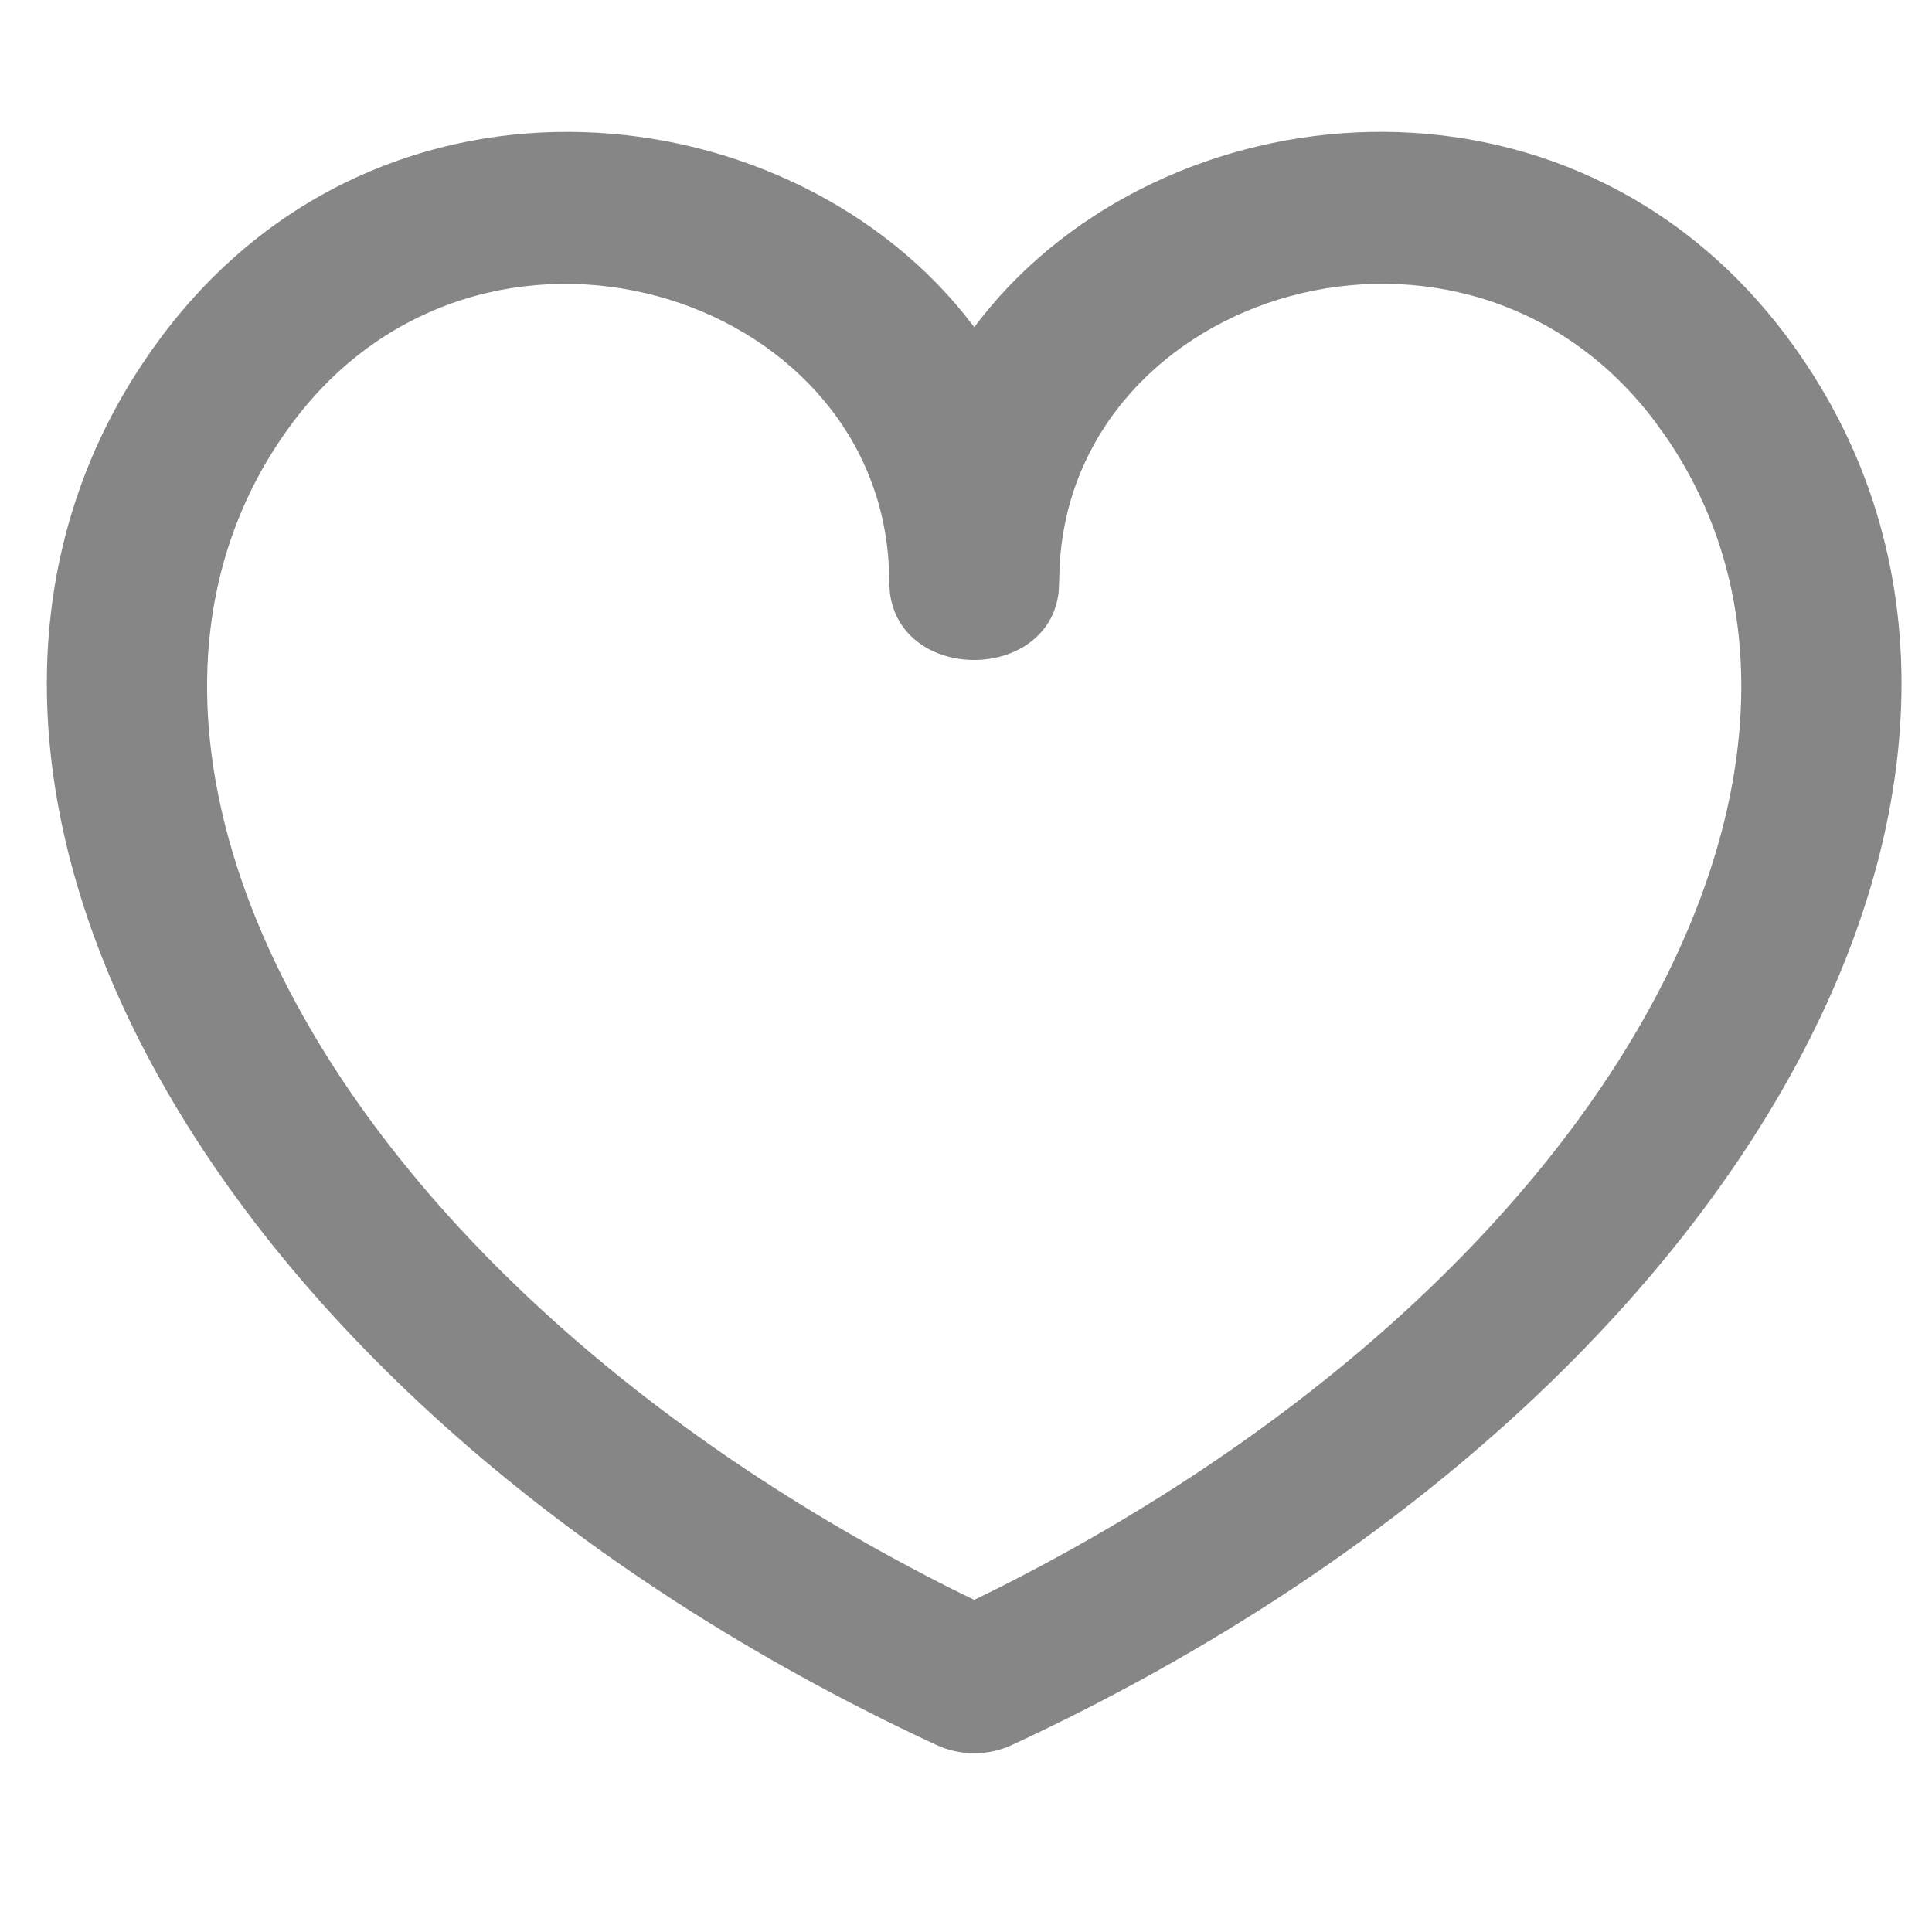 <svg width="25" height="25" viewBox="0 0 25 25" fill="none" xmlns="http://www.w3.org/2000/svg">
<g clip-path="url(#clip0)">
<path fill-rule="evenodd" clip-rule="evenodd" d="M12.7 4.113L12.607 4.234L12.583 4.203C10.278 1.168 4.953 0.541 2.097 4.348C-1.932 9.717 2.468 18.095 12.115 22.579C12.424 22.723 12.789 22.723 13.097 22.579C22.744 18.095 27.143 9.717 23.115 4.348C20.296 0.589 15.044 1.144 12.7 4.113ZM21.557 5.652C24.393 9.779 20.909 16.53 12.876 20.57L12.606 20.702L12.336 20.57C4.178 16.467 0.711 9.568 3.793 5.46C6.247 2.189 11.33 3.761 11.502 7.342L11.506 7.552L11.517 7.685C11.68 8.839 13.565 8.819 13.699 7.662L13.706 7.505L13.71 7.359C13.865 3.748 18.967 2.192 21.419 5.46L21.557 5.652Z" fill="#868686"/>
</g>
<defs>
<clipPath id="clip0">
<rect width="24" height="24" fill="white" transform="translate(0.606 0.187)"/>
</clipPath>
</defs>
</svg>

